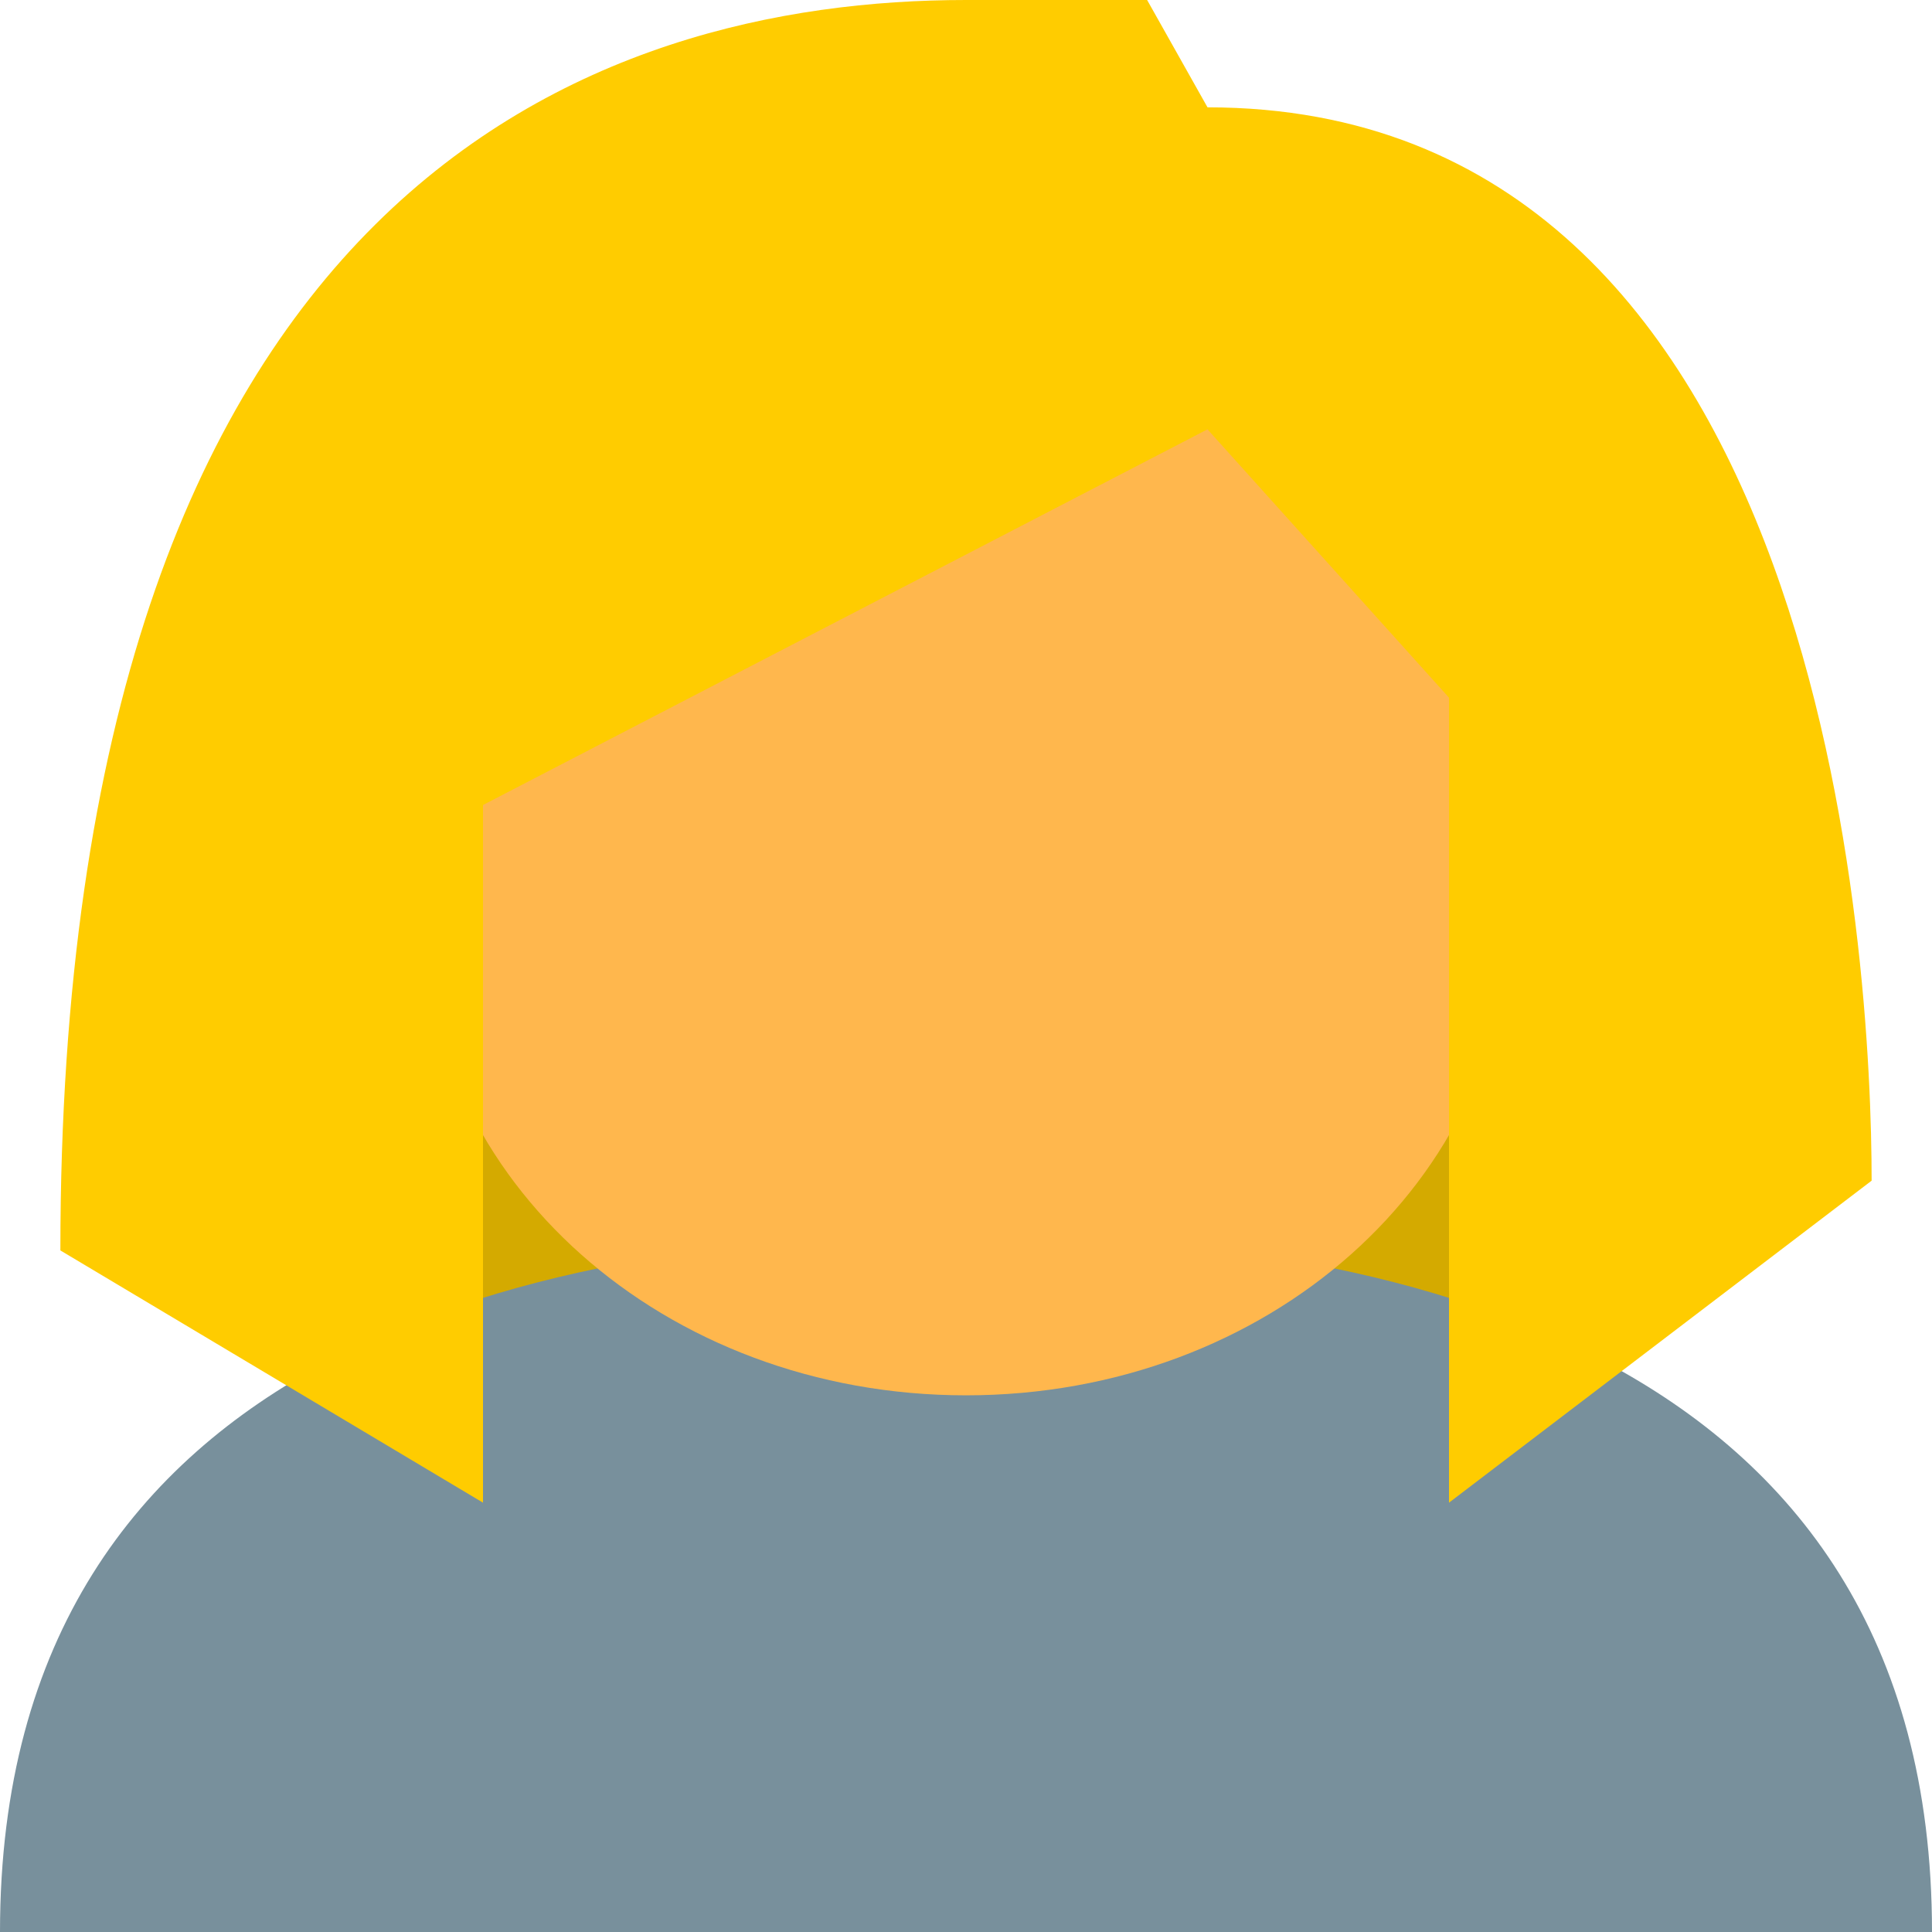 <svg enable-background="new 0 0 48 48" height="1024" viewBox="0 0 1024 1024" width="1024" xmlns="http://www.w3.org/2000/svg"><g stroke-width="29.463" transform="matrix(1.024 0 0 1.024 -12.288 -12.288)"><path d="m262 317.556h500v500h-500z" fill="#d4aa00"/><path d="m1012 1012h-1000c0-305.556 285.255-361.111 500-361.111 214.745 0 500 55.556 500 361.111z" fill="#78909c"/><path d="m793.25 289.778c0-211.111-562.5-138.889-562.5 0 0 30.556 0 163.889 0 194.444 0 138.889 125 250 281.25 250 156.25 0 281.25-111.111 281.25-250 0-30.556 0-163.889 0-194.444z" fill="#ffb74d"/><path d="m512 12c-190.625 0-468.75 94.444-468.75 647.222l218.75 130.556v-361.111l375-194.444 125 138.889v416.667l218.75-166.667c0-111.111-21.875-555.556-343.75-555.556l-31.25-55.556z" fill="#fc0"/></g></svg>